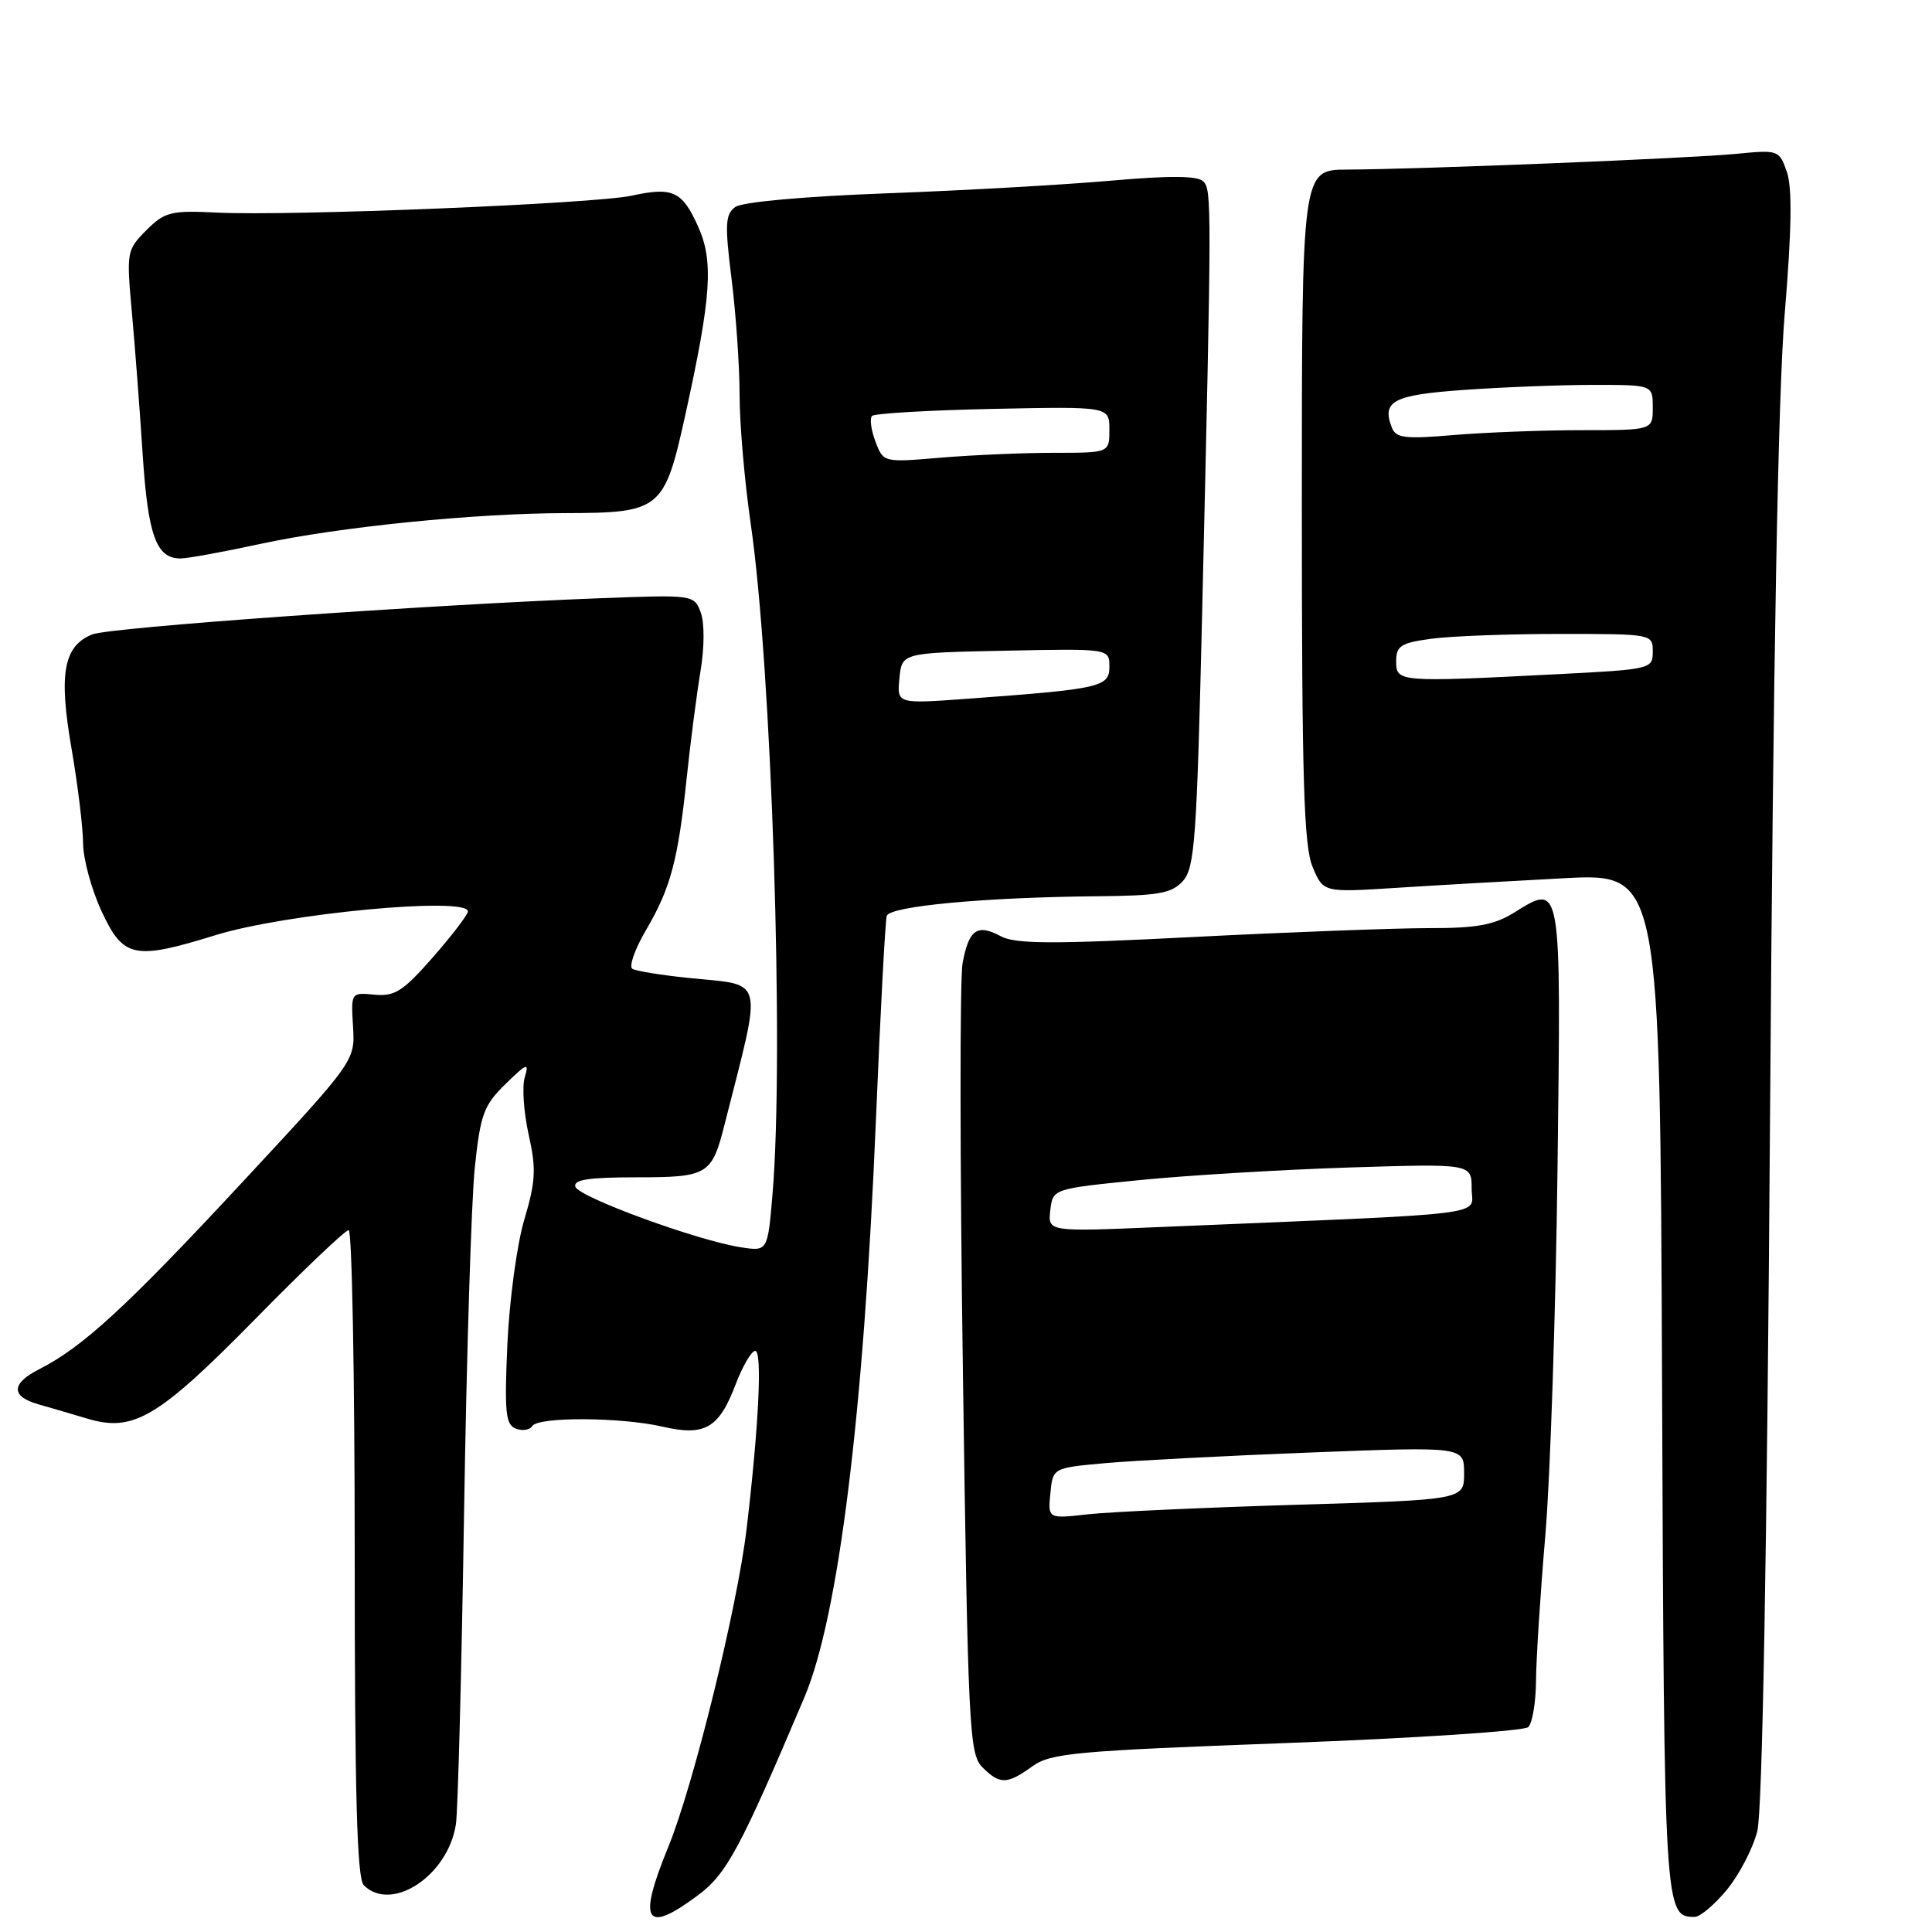 <?xml version="1.0" encoding="UTF-8" standalone="no"?>
<!DOCTYPE svg PUBLIC "-//W3C//DTD SVG 1.1//EN" "http://www.w3.org/Graphics/SVG/1.1/DTD/svg11.dtd" >
<svg xmlns="http://www.w3.org/2000/svg" xmlns:xlink="http://www.w3.org/1999/xlink" version="1.1" viewBox="0 0 256 256">
 <g >
 <path fill="currentColor"
d=" M 92.49 251.13 C 96.29 248.30 98.10 244.93 106.58 224.92 C 111.11 214.23 114.44 187.41 116.06 148.50 C 116.65 134.20 117.30 121.99 117.50 121.36 C 117.90 120.07 130.45 118.90 145.24 118.76 C 153.55 118.69 155.24 118.39 156.74 116.74 C 158.31 115.00 158.58 111.21 159.28 81.65 C 160.57 26.63 160.57 25.17 159.43 24.03 C 158.68 23.28 154.99 23.25 147.09 23.95 C 140.89 24.49 127.53 25.25 117.39 25.62 C 106.42 26.03 98.34 26.77 97.42 27.43 C 96.10 28.40 96.03 29.73 96.94 37.00 C 97.52 41.65 98.00 48.55 98.00 52.35 C 98.00 56.14 98.66 63.80 99.47 69.37 C 102.25 88.44 103.92 139.82 102.36 158.26 C 101.72 165.83 101.72 165.83 98.11 165.26 C 92.34 164.36 76.68 158.62 76.24 157.25 C 75.94 156.32 77.98 156.00 84.29 156.00 C 93.81 156.00 94.32 155.70 96.02 148.96 C 101.07 129.03 101.47 130.63 91.23 129.58 C 87.62 129.21 84.27 128.67 83.79 128.37 C 83.31 128.07 84.12 125.76 85.60 123.24 C 88.87 117.66 89.84 114.03 91.00 103.00 C 91.49 98.33 92.31 92.03 92.81 89.00 C 93.35 85.80 93.36 82.52 92.85 81.15 C 91.98 78.82 91.86 78.80 79.74 79.26 C 56.88 80.12 14.51 83.13 12.23 84.06 C 8.42 85.60 7.76 89.23 9.47 99.14 C 10.31 104.01 11.00 109.69 11.01 111.75 C 11.02 113.81 12.12 117.86 13.46 120.75 C 16.35 126.95 17.76 127.25 28.57 123.91 C 37.87 121.03 62.00 118.77 62.00 120.77 C 62.00 121.19 59.92 123.91 57.38 126.82 C 53.41 131.35 52.32 132.05 49.63 131.80 C 46.51 131.50 46.50 131.51 46.78 136.03 C 47.05 140.57 47.05 140.57 32.12 156.64 C 16.79 173.14 10.97 178.50 5.19 181.43 C 1.47 183.32 1.42 185.03 5.06 186.07 C 6.40 186.45 9.32 187.30 11.55 187.97 C 17.69 189.82 20.95 187.88 33.95 174.65 C 40.24 168.24 45.75 163.00 46.20 163.00 C 46.64 163.00 47.00 182.26 47.00 205.80 C 47.00 237.76 47.30 248.90 48.20 249.80 C 51.88 253.48 59.38 248.53 60.41 241.72 C 60.68 239.95 61.16 221.40 61.49 200.50 C 61.82 179.60 62.46 158.96 62.92 154.64 C 63.66 147.64 64.11 146.44 66.98 143.64 C 69.85 140.84 70.13 140.75 69.53 142.76 C 69.16 144.00 69.40 147.41 70.05 150.34 C 71.07 154.88 70.98 156.52 69.48 161.58 C 68.50 164.84 67.50 172.27 67.23 178.10 C 66.83 187.15 66.99 188.78 68.35 189.30 C 69.22 189.64 70.20 189.48 70.53 188.96 C 71.29 187.71 82.28 187.77 87.79 189.04 C 93.37 190.33 95.25 189.26 97.43 183.55 C 98.38 181.05 99.57 179.00 100.07 179.00 C 101.03 179.00 100.54 189.03 98.92 202.65 C 97.68 213.05 91.87 236.64 88.55 244.73 C 84.46 254.71 85.47 256.36 92.49 251.13 Z  M 228.83 250.39 C 230.46 248.41 232.27 244.92 232.85 242.64 C 233.53 239.99 234.13 205.97 234.54 148.00 C 234.96 87.25 235.60 52.28 236.48 41.61 C 237.41 30.46 237.49 24.85 236.77 22.78 C 235.77 19.89 235.64 19.84 230.12 20.38 C 224.04 20.98 188.27 22.43 178.50 22.47 C 172.50 22.50 172.50 22.50 172.50 67.00 C 172.50 103.27 172.76 112.12 173.93 114.88 C 175.35 118.26 175.35 118.26 184.93 117.65 C 190.19 117.31 200.23 116.74 207.23 116.37 C 219.96 115.71 219.96 115.71 220.23 183.20 C 220.51 253.44 220.55 254.00 224.55 254.00 C 225.27 254.00 227.19 252.38 228.83 250.39 Z  M 136.79 234.05 C 139.24 232.29 142.46 232.00 170.50 230.96 C 187.55 230.32 201.95 229.37 202.50 228.85 C 203.05 228.32 203.51 225.55 203.53 222.70 C 203.55 219.84 204.10 211.20 204.76 203.50 C 205.42 195.80 206.14 173.89 206.38 154.82 C 206.85 116.35 206.96 117.01 200.52 120.99 C 197.97 122.56 195.55 123.00 189.38 122.98 C 185.05 122.98 171.04 123.50 158.25 124.15 C 139.42 125.12 134.55 125.10 132.60 124.05 C 129.48 122.38 128.38 123.16 127.55 127.61 C 127.17 129.60 127.19 153.98 127.59 181.77 C 128.26 229.01 128.43 232.43 130.16 234.16 C 132.48 236.48 133.43 236.47 136.79 234.05 Z  M 34.55 72.06 C 44.94 69.82 62.82 68.01 75.00 67.99 C 87.54 67.96 88.04 67.55 90.81 54.97 C 94.25 39.36 94.58 34.60 92.50 30.01 C 90.39 25.32 89.14 24.74 83.69 25.93 C 78.76 27.00 38.51 28.65 28.78 28.17 C 22.62 27.87 21.84 28.07 19.39 30.51 C 16.79 33.12 16.75 33.38 17.47 41.34 C 17.88 45.83 18.52 54.29 18.90 60.15 C 19.61 70.98 20.70 74.00 23.92 74.00 C 24.84 74.00 29.62 73.13 34.55 72.06 Z  M 119.18 89.88 C 119.50 86.50 119.50 86.50 133.25 86.22 C 147.00 85.94 147.00 85.94 147.00 88.34 C 147.00 91.04 145.87 91.29 128.18 92.59 C 118.85 93.27 118.85 93.27 119.18 89.88 Z  M 116.00 58.51 C 115.42 56.97 115.22 55.45 115.55 55.11 C 115.89 54.78 123.10 54.36 131.58 54.18 C 147.00 53.86 147.00 53.86 147.00 56.93 C 147.00 60.00 147.00 60.00 139.65 60.00 C 135.61 60.00 128.87 60.29 124.68 60.64 C 117.06 61.29 117.06 61.29 116.00 58.51 Z  M 185.00 87.64 C 185.00 85.58 185.61 85.19 189.64 84.64 C 192.19 84.29 199.84 84.00 206.64 84.00 C 218.94 84.00 219.00 84.01 219.00 86.35 C 219.00 88.65 218.77 88.70 206.25 89.34 C 185.31 90.41 185.00 90.38 185.00 87.64 Z  M 184.42 56.64 C 183.07 53.12 184.60 52.33 194.06 51.66 C 199.15 51.30 206.84 51.00 211.15 51.00 C 219.00 51.00 219.00 51.00 219.00 54.00 C 219.00 57.00 219.00 57.00 209.65 57.00 C 204.51 57.00 196.87 57.29 192.68 57.64 C 186.14 58.20 184.96 58.05 184.42 56.64 Z  M 139.18 197.87 C 139.50 194.50 139.50 194.50 146.50 193.87 C 150.35 193.53 162.61 192.89 173.75 192.46 C 194.00 191.68 194.00 191.68 194.00 195.21 C 194.00 198.73 194.00 198.73 171.75 199.39 C 159.51 199.76 147.10 200.33 144.18 200.65 C 138.85 201.25 138.85 201.25 139.18 197.87 Z  M 139.17 160.37 C 139.50 157.52 139.50 157.52 151.00 156.37 C 157.32 155.74 169.81 154.99 178.75 154.70 C 195.00 154.19 195.00 154.19 195.00 157.49 C 195.00 161.18 198.90 160.70 153.67 162.59 C 138.85 163.22 138.85 163.22 139.17 160.37 Z "/>
</g>
</svg>
